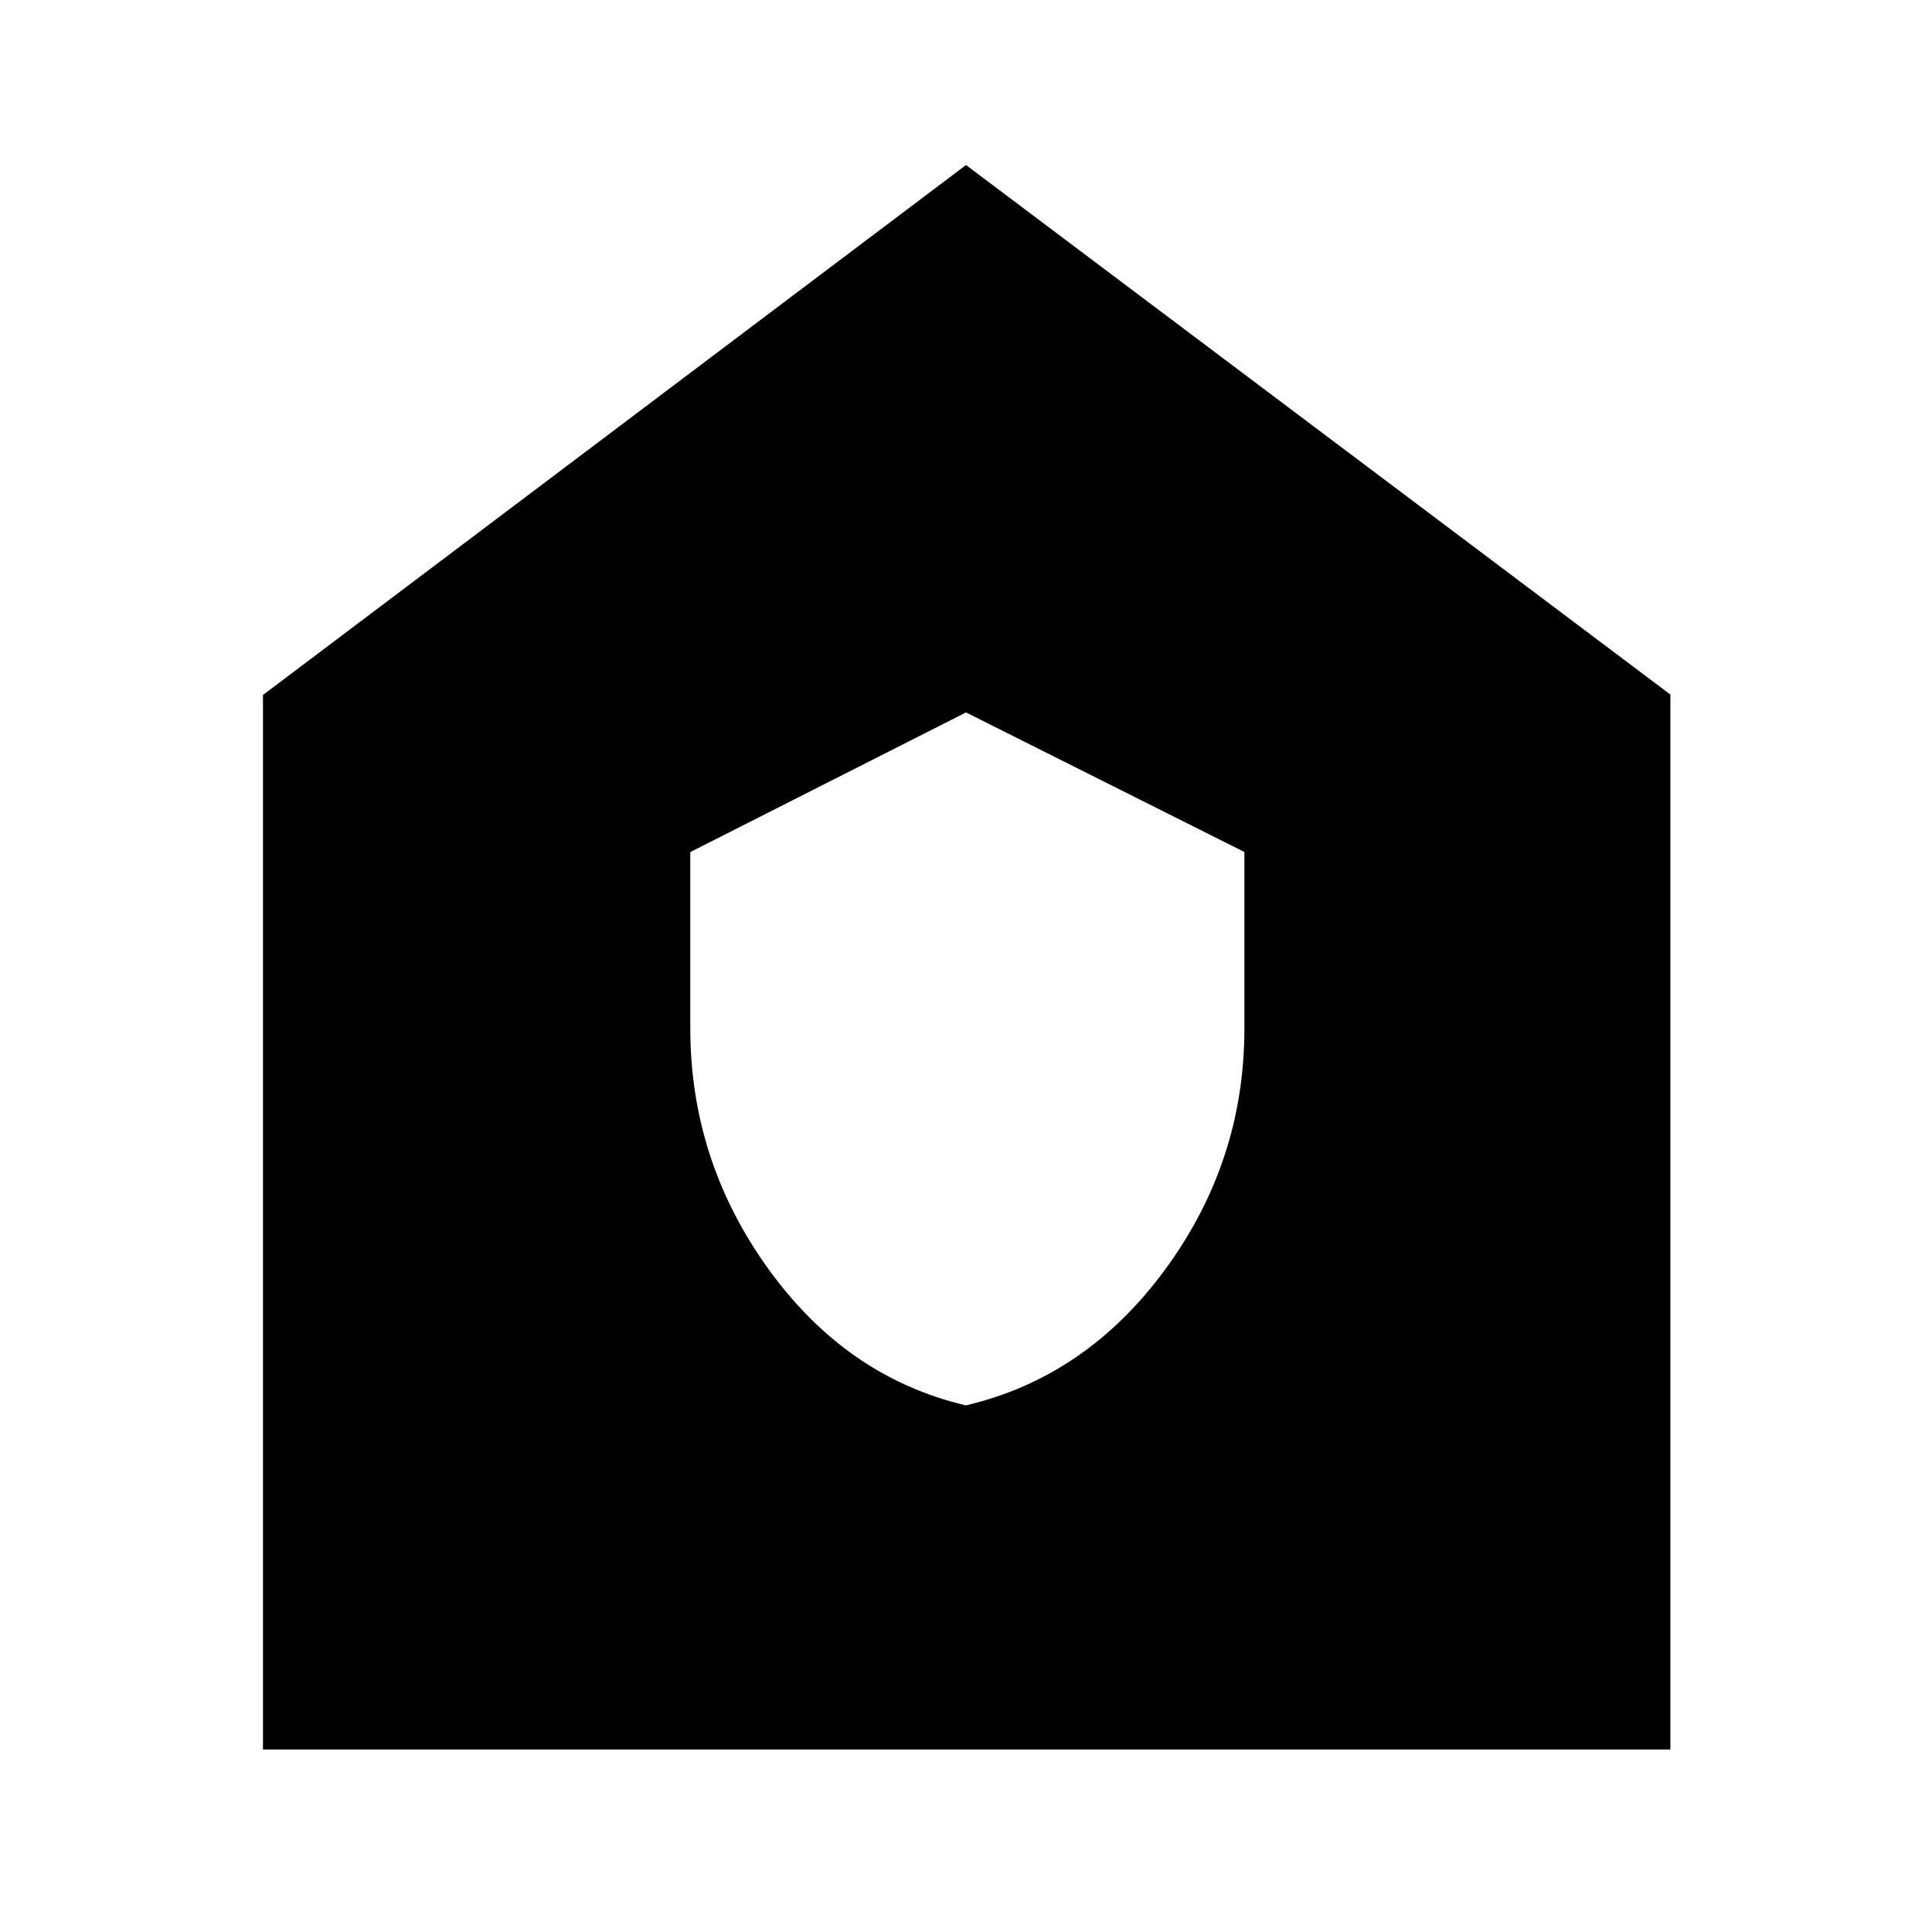 <svg xmlns="http://www.w3.org/2000/svg" height="40" viewBox="0 -960 960 960" width="40"><path d="M479.94-261.67q59.73-14 99.06-67.58 39.33-53.59 39.33-119.67v-87.73L480-606l-137 69.39v87.48q0 65.89 38.82 119.69t98.12 67.77Zm-349.27 171v-524L480-878l350 263.11v524.22H130.67Z"/></svg>